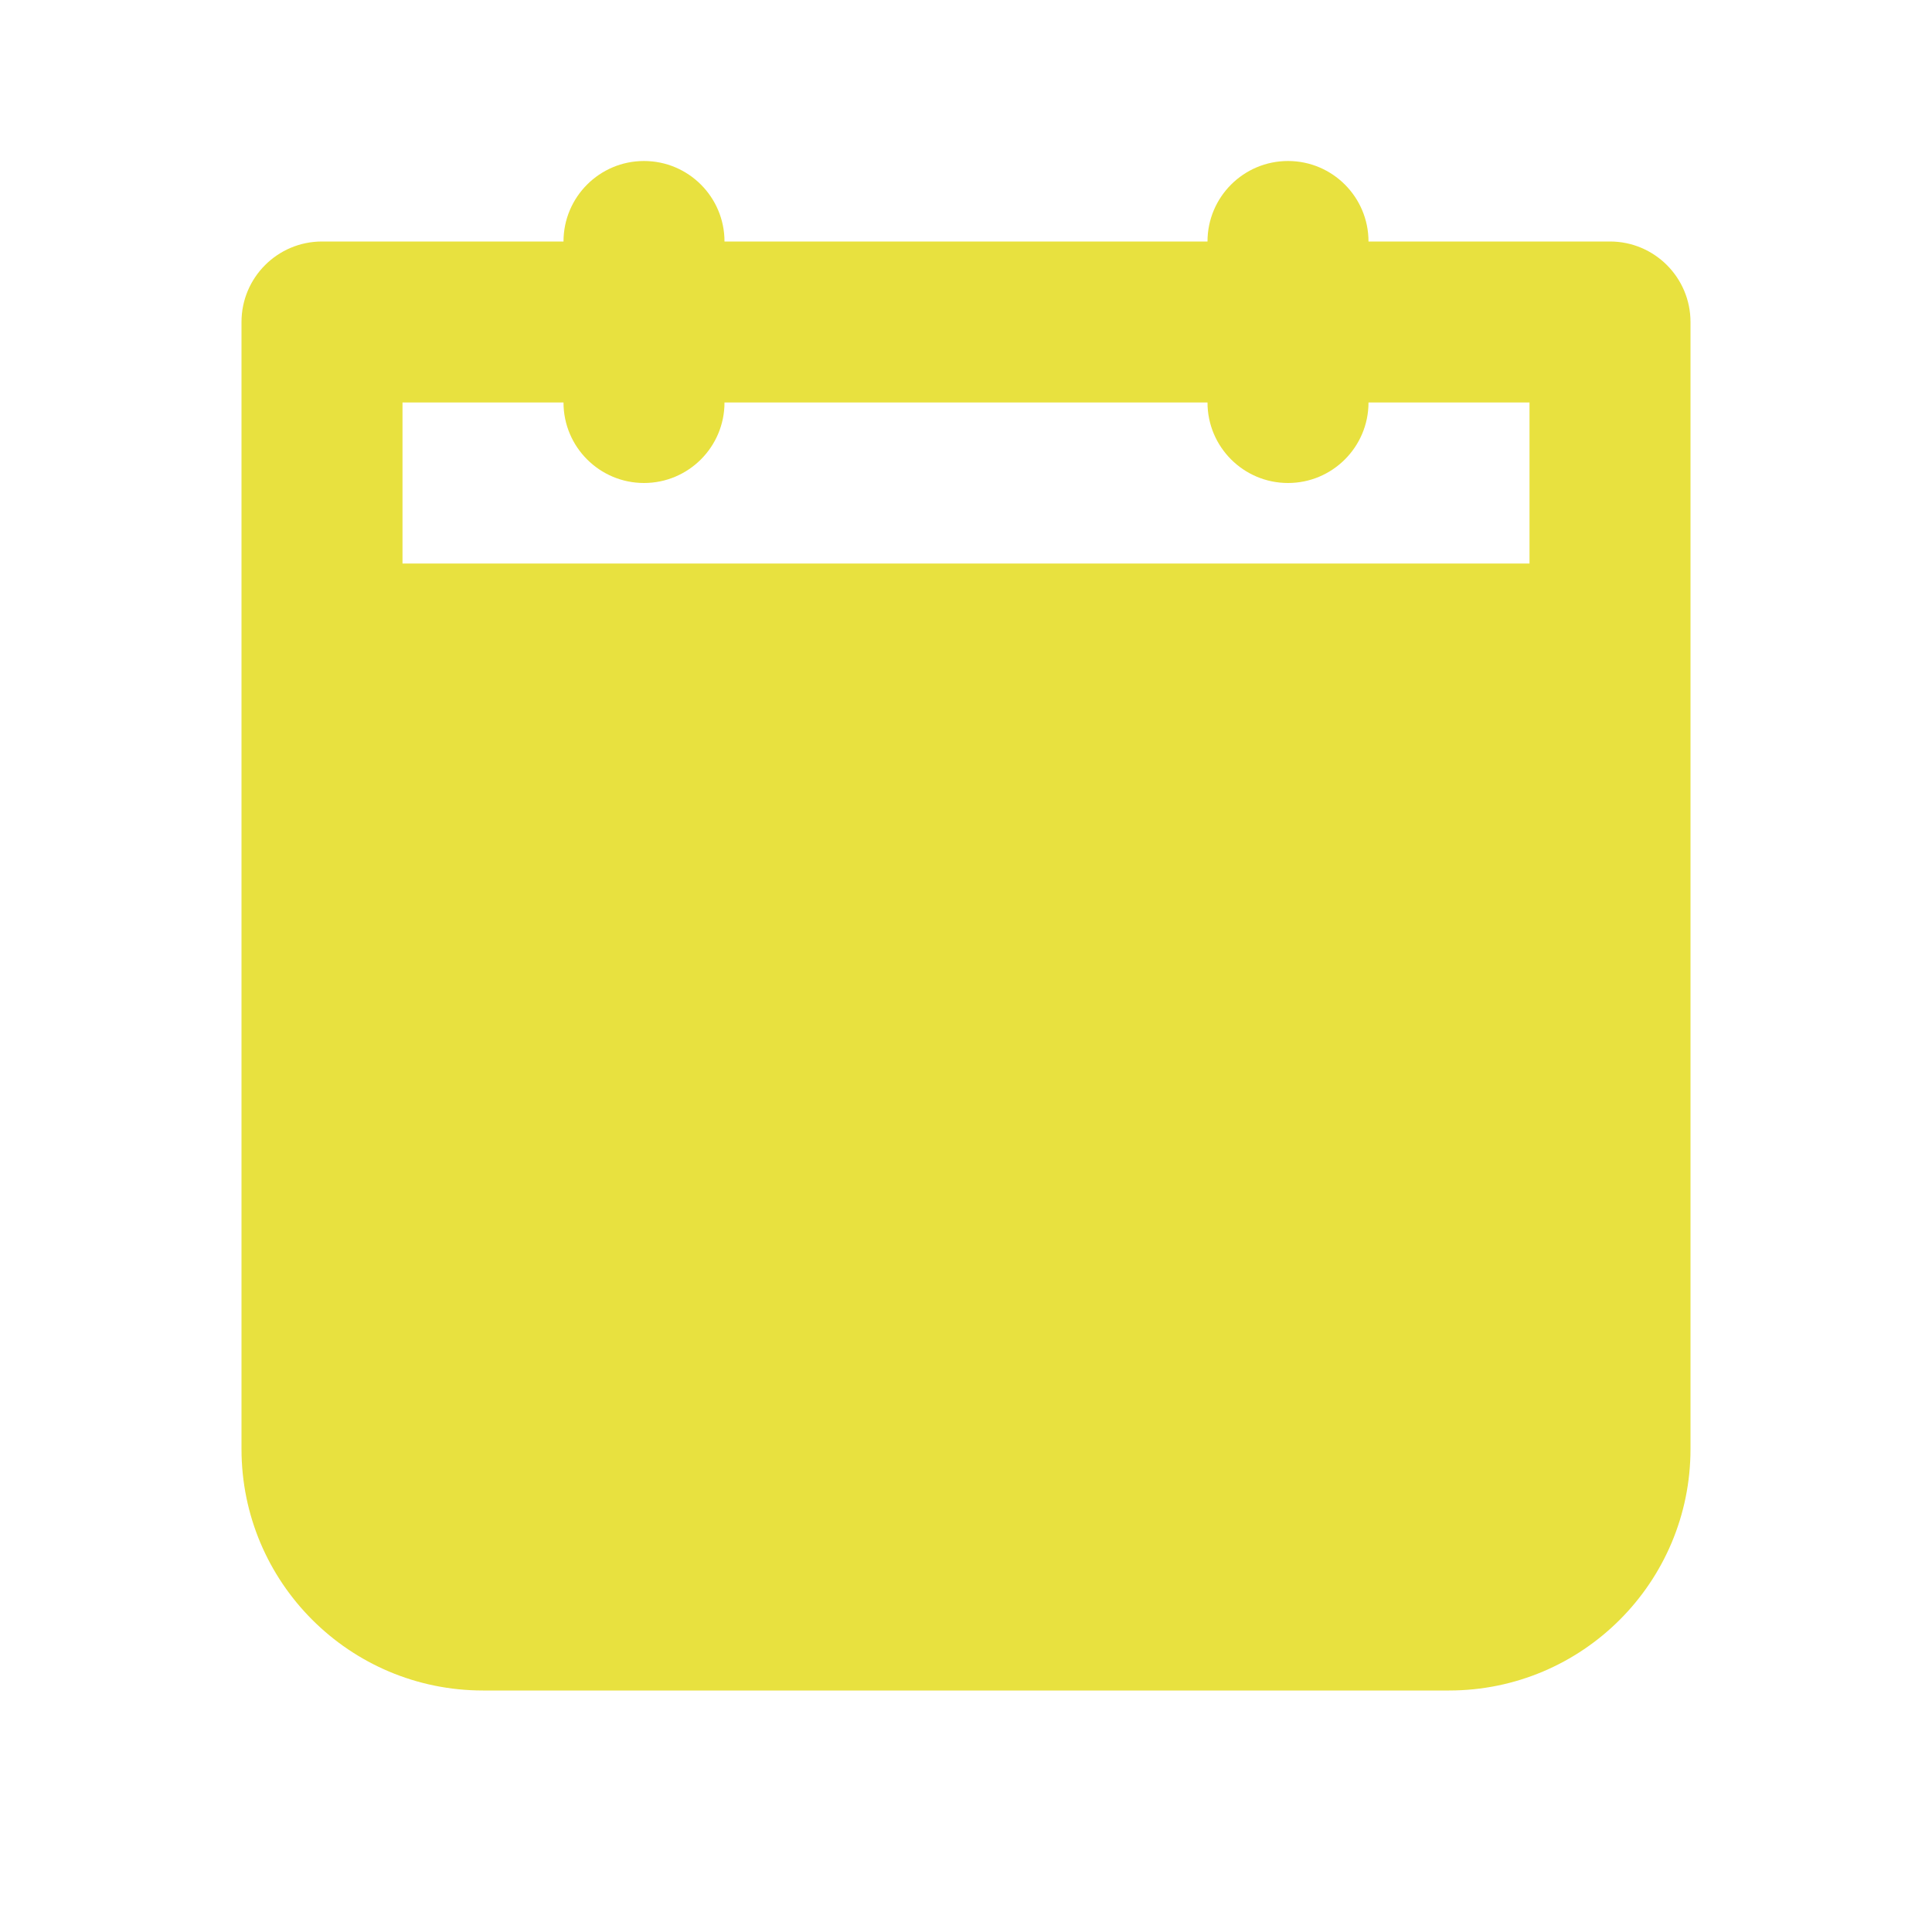 <svg width="24" height="24" viewBox="0 0 24 24" fill="none" xmlns="http://www.w3.org/2000/svg">
<path fill-rule="evenodd" clip-rule="evenodd" d="M16 2C16.552 2 17 2.448 17 3H20C20.552 3 21 3.448 21 4V8V18C21 19.657 19.657 21 18 21H6C4.343 21 3 19.657 3 18V8V4C3 3.448 3.448 3 4 3H7C7 2.448 7.448 2 8 2C8.552 2 9 2.448 9 3H15C15 2.448 15.448 2 16 2ZM7 5C7 5.552 7.448 6 8 6C8.552 6 9 5.552 9 5H15C15 5.552 15.448 6 16 6C16.552 6 17 5.552 17 5H19V7H5V5H7Z" fill="#E8E13F"/>
</svg>
